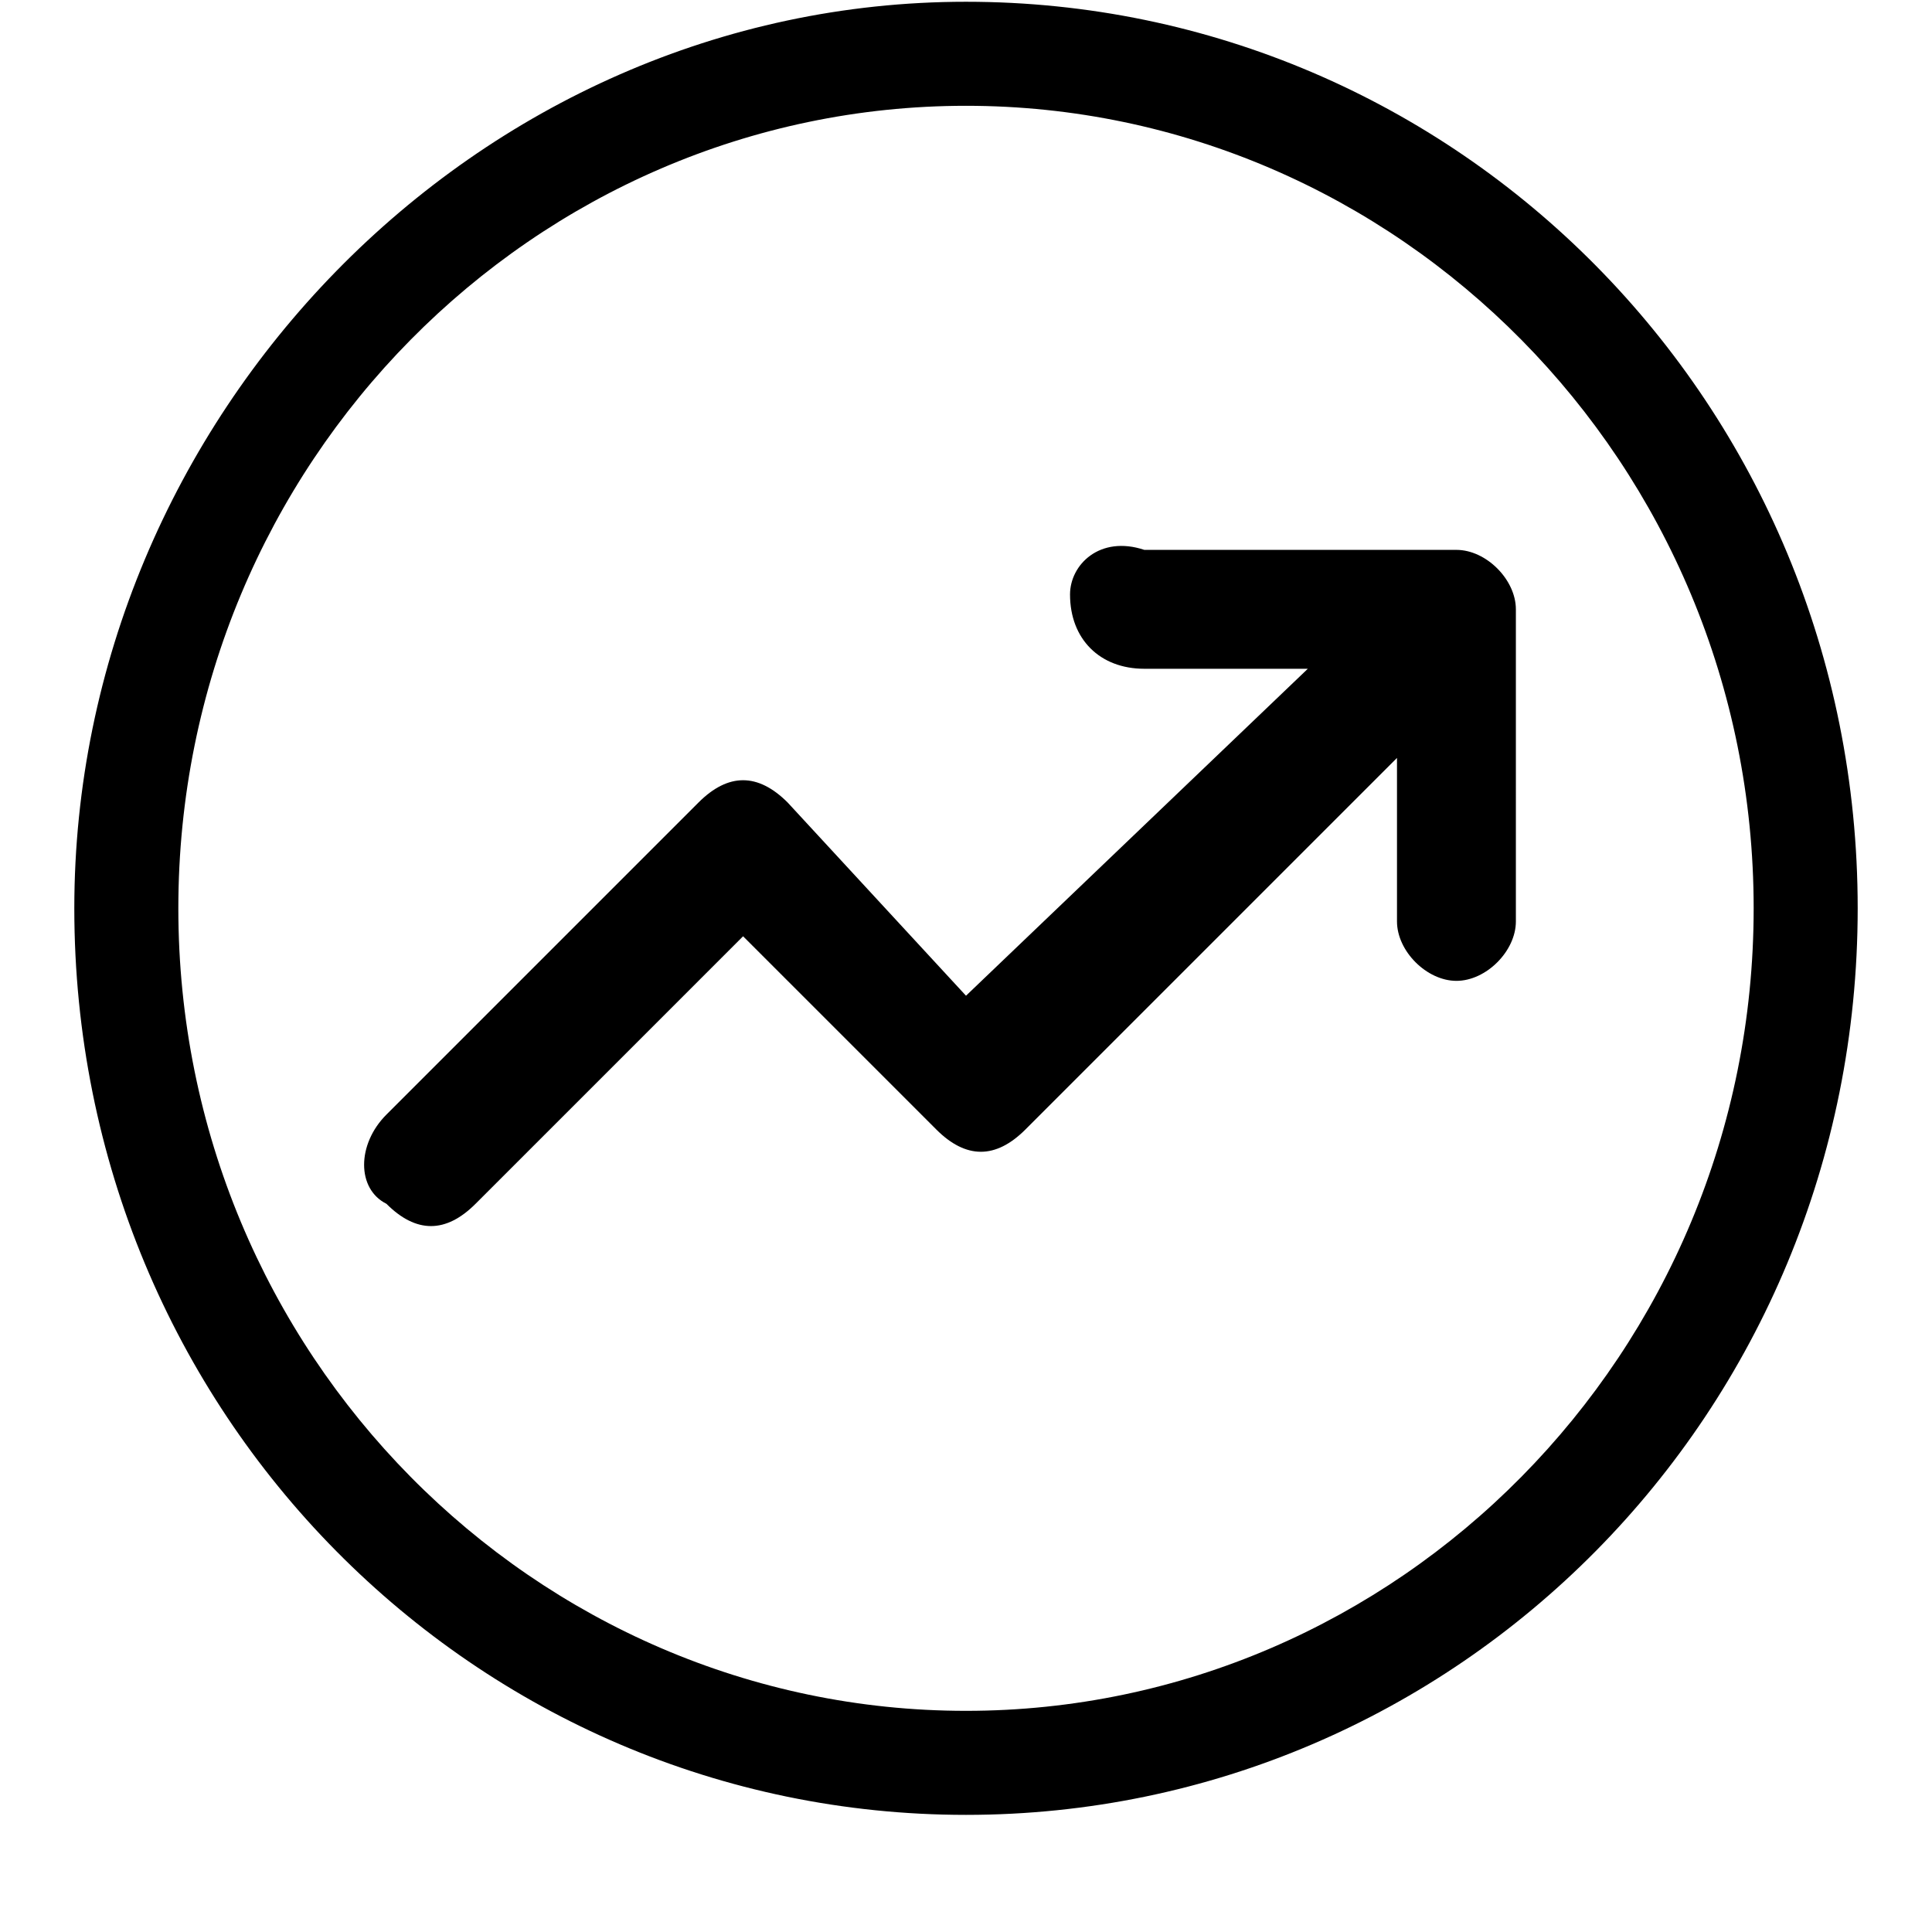 <?xml version="1.0" standalone="no"?><!DOCTYPE svg PUBLIC "-//W3C//DTD SVG 1.1//EN" "http://www.w3.org/Graphics/SVG/1.1/DTD/svg11.dtd"><svg t="1565592847930" class="icon" viewBox="0 0 1024 1024" version="1.1" xmlns="http://www.w3.org/2000/svg" p-id="856" width="64" height="64" xmlns:xlink="http://www.w3.org/1999/xlink"><defs><style type="text/css"></style></defs><path d="M606.523 354.462 606.523 354.462l86.646 0L512 527.754 417.477 425.354l0 0c-15.754-15.754-31.508-15.754-47.262 0L204.8 590.769C189.046 606.523 189.046 630.154 204.8 638.031c15.754 15.754 31.508 15.754 47.262 0l141.785-141.785 102.4 102.4c15.754 15.754 31.508 15.754 47.262 0l196.923-196.923 0 86.646c0 15.754 15.754 31.508 31.508 31.508 15.754 0 31.508-15.754 31.508-31.508L803.446 322.954l0 0c0-15.754-15.754-31.508-31.508-31.508l0 0 0 0 0 0 0 0 0 0 0 0L606.523 291.446C582.892 283.569 567.138 299.323 567.138 315.077 567.138 338.708 582.892 354.462 606.523 354.462" p-id="857"></path><path d="M512 56.074c-228.431 0-417.477 189.046-417.477 425.354 0 236.308 189.046 425.354 417.477 425.354s417.477-189.046 417.477-425.354C929.477 245.12 740.431 56.074 512 56.074M512 961.92c-259.938 0-472.615-212.677-472.615-480.492C39.385 221.489 252.062 0.935 512 0.935c259.938 0 472.615 212.677 472.615 480.492C984.615 749.243 771.938 961.92 512 961.92" p-id="858"></path></svg>